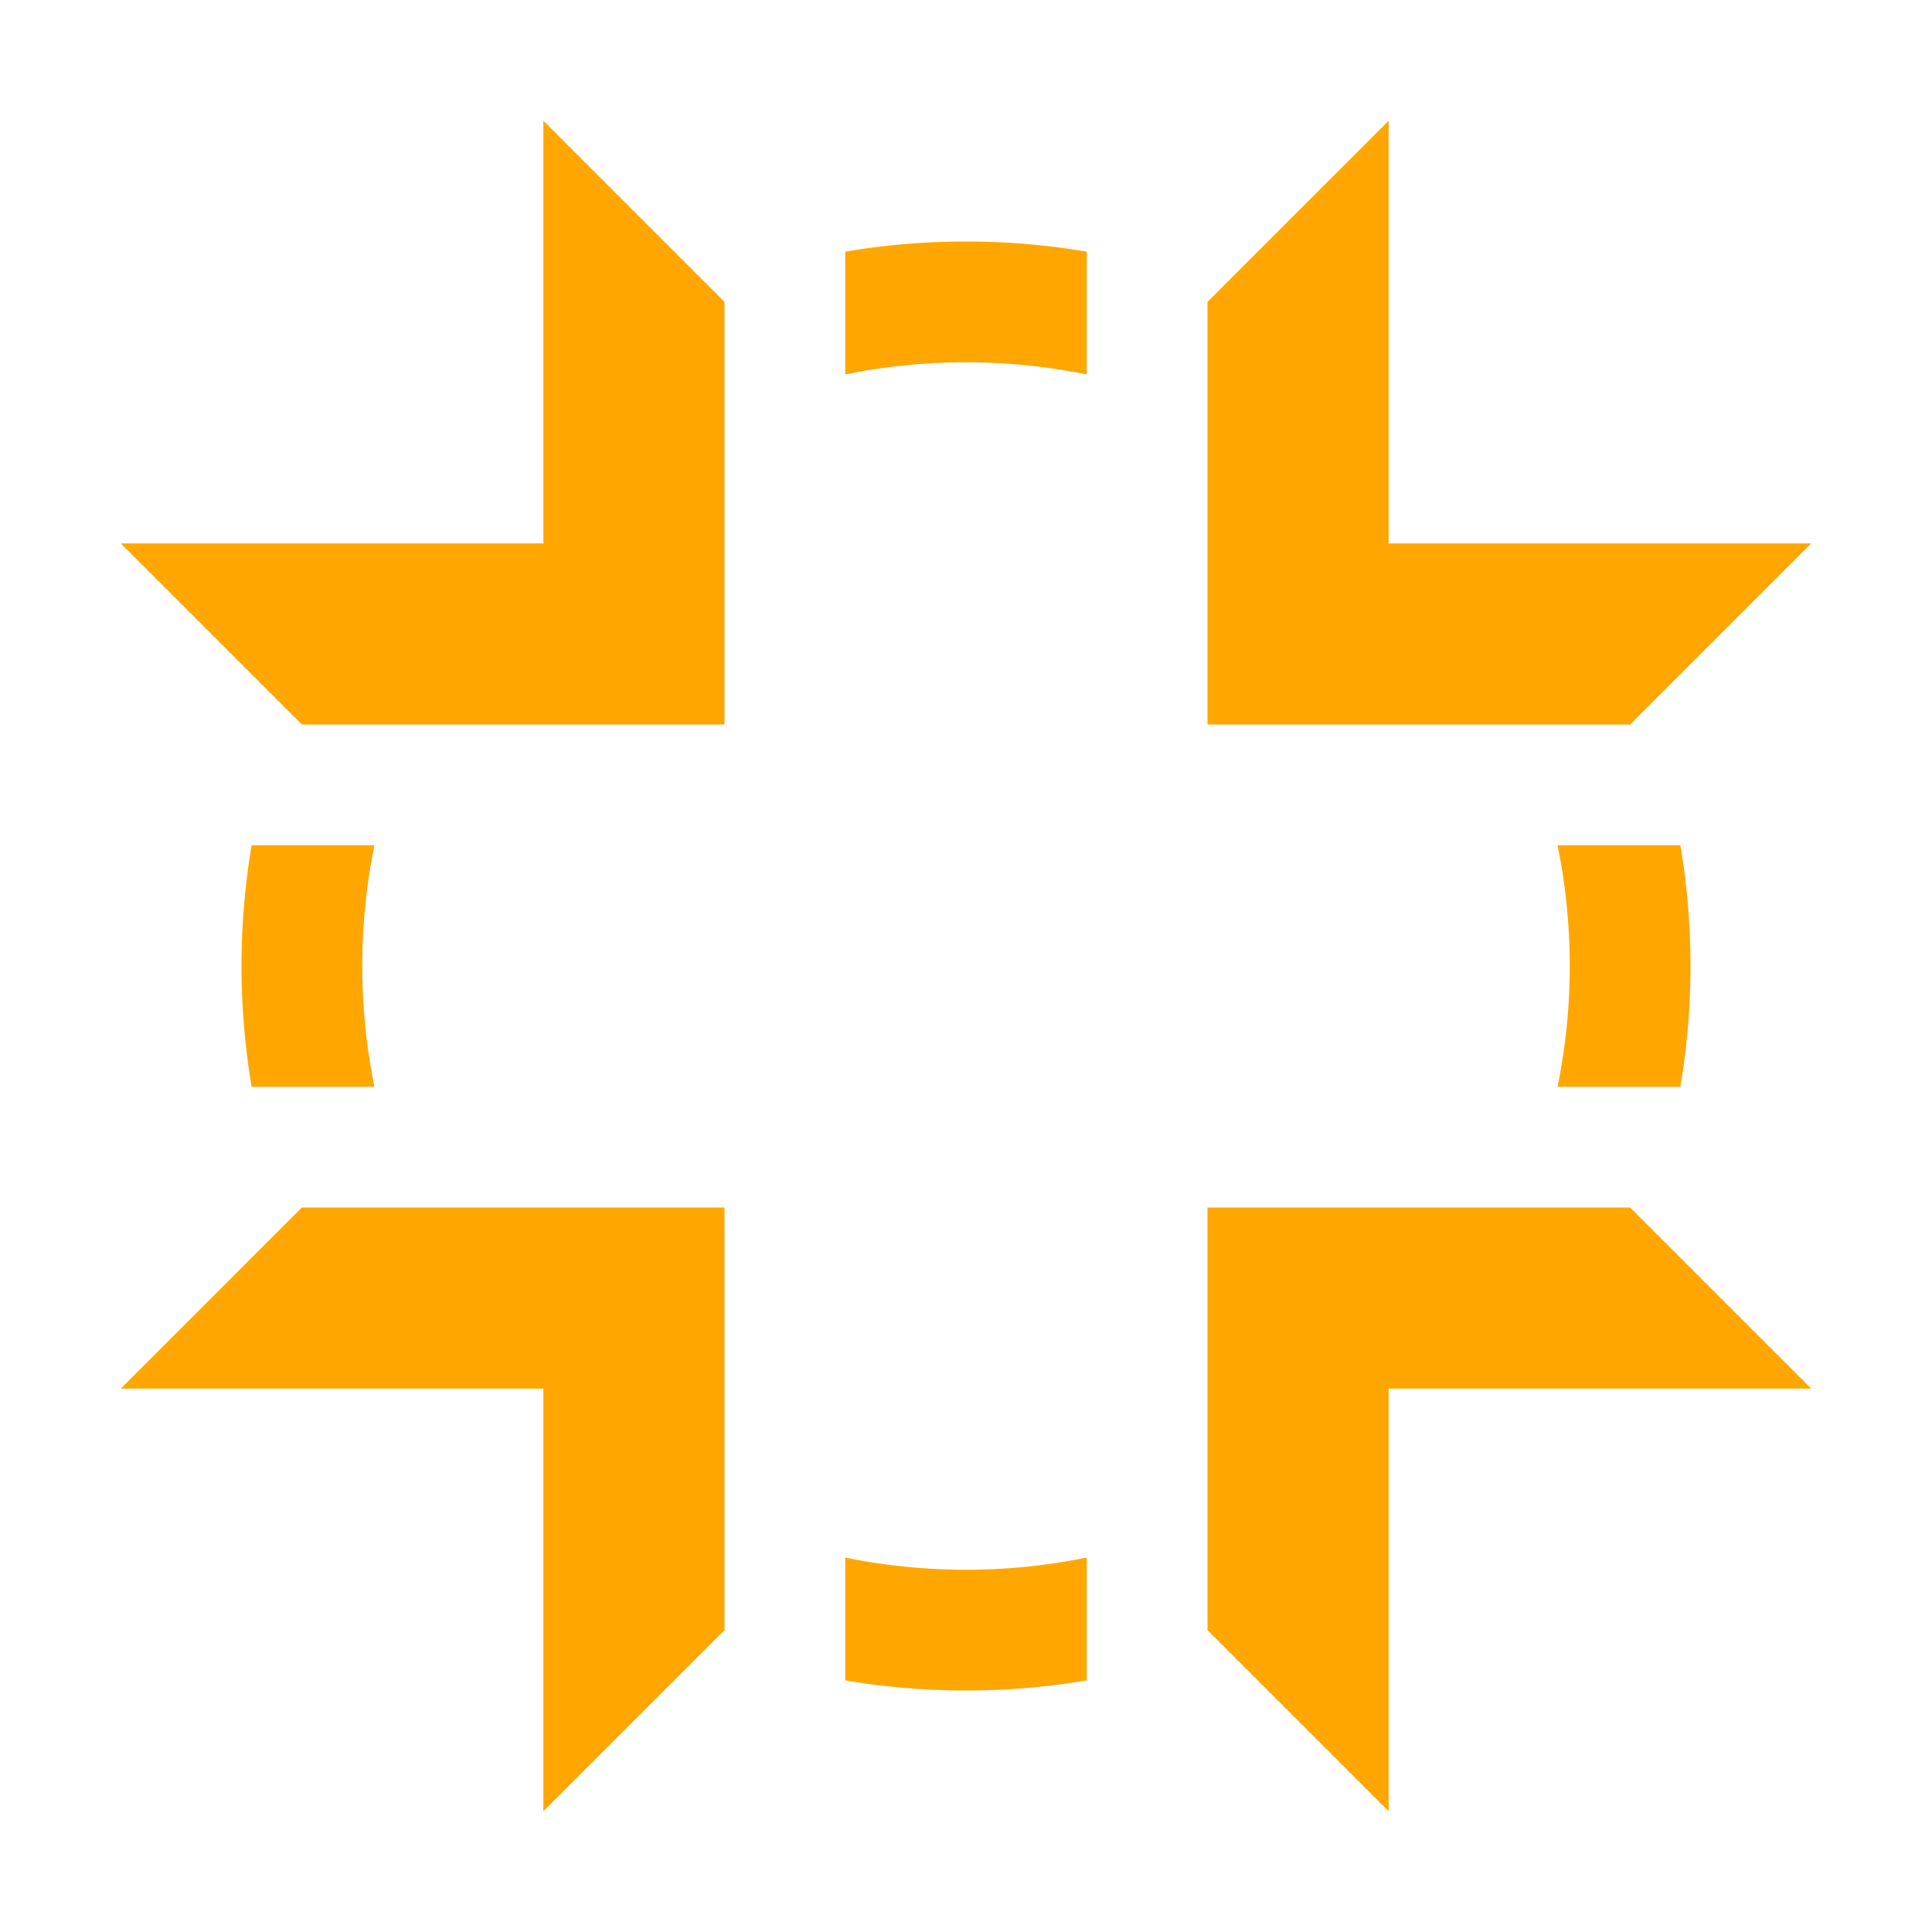 <?xml version="1.0" encoding="UTF-8" standalone="no"?>
<!-- Created with Inkscape (http://www.inkscape.org/) -->

<svg
   width="32"
   height="32"
   viewBox="0 0 32 32"
   version="1.1"
   id="svg1"
   inkscape:version="1.4.2 (ebf0e94, 2025-05-08)"
   xml:space="preserve"
   sodipodi:docname="stack.svg"
   xmlns:inkscape="http://www.inkscape.org/namespaces/inkscape"
   xmlns:sodipodi="http://sodipodi.sourceforge.net/DTD/sodipodi-0.dtd"
   xmlns:xlink="http://www.w3.org/1999/xlink"
   xmlns="http://www.w3.org/2000/svg"
   xmlns:svg="http://www.w3.org/2000/svg"><style
     id="style11">.path { fill:#ffa700; }
</style><sodipodi:namedview
     id="namedview1"
     pagecolor="#ffffff"
     bordercolor="#666666"
     borderopacity="1.0"
     inkscape:showpageshadow="2"
     inkscape:pageopacity="0.0"
     inkscape:pagecheckerboard="0"
     inkscape:deskcolor="#d1d1d1"
     inkscape:document-units="px"
     inkscape:zoom="22.627417"
     inkscape:cx="18.318485"
     inkscape:cy="10.805475"
     inkscape:window-width="2194"
     inkscape:window-height="1163"
     inkscape:window-x="1912"
     inkscape:window-y="-8"
     inkscape:window-maximized="1"
     inkscape:current-layer="layer1"
     showgrid="true"><inkscape:grid
       id="grid1"
       units="px"
       originx="0"
       originy="0"
       spacingx="1"
       spacingy="1"
       empcolor="#3f3fff"
       empopacity="0.251"
       color="#3f3fff"
       opacity="0.125"
       empspacing="5"
       enabled="true"
       visible="true" /></sodipodi:namedview><defs
     id="defs1"><clipPath
       clipPathUnits="userSpaceOnUse"
       id="clipPath5"><path
         id="path5"
         style="fill:#000000;fill-opacity:1;stroke:none;stroke-width:0.808;stroke-linecap:round"
         d="M 14,0 V 14 H 0 v 4 h 14 v 14 h 4 V 18 H 32 V 14 H 18 V 0 Z" /></clipPath></defs><g
     inkscape:label="Layer 1"
     inkscape:groupmode="layer"
     id="layer1"><path
       id="path2"
       style=""
       d="M 16 4 A 12 12 0 0 0 4 16 A 12 12 0 0 0 16 28 A 12 12 0 0 0 28 16 A 12 12 0 0 0 16 4 z M 16 6 A 10 10 0 0 1 26 16 A 10 10 0 0 1 16 26 A 10 10 0 0 1 6 16 A 10 10 0 0 1 16 6 z "
       clip-path="url(#clipPath5)"
       class="path " /><path
       style=""
       d="M 12,12 V 5 L 9,2 V 9 H 2 l 3,3 z"
       id="path1"
       inkscape:transform-center-x="9"
       inkscape:transform-center-y="-9"
       inkscape:tile-cx="16"
       inkscape:tile-cy="16"
       inkscape:tile-w="10"
       inkscape:tile-h="10"
       inkscape:tile-x0="2"
       inkscape:tile-y0="2"
       class="path" /><use
       x="0"
       y="0"
       inkscape:tiled-clone-of="#path1"
       xlink:href="#path1"
       transform="rotate(90,16,16)"
       id="use9"
       inkscape:transform-center-x="-9"
       inkscape:transform-center-y="-9" /><use
       x="0"
       y="0"
       inkscape:tiled-clone-of="#path1"
       xlink:href="#path1"
       transform="rotate(180,16,16)"
       id="use10"
       inkscape:transform-center-x="-9"
       inkscape:transform-center-y="9" /><use
       x="0"
       y="0"
       inkscape:tiled-clone-of="#path1"
       xlink:href="#path1"
       transform="rotate(-90,16,16)"
       id="use11"
       inkscape:transform-center-x="9"
       inkscape:transform-center-y="9" /></g></svg>

